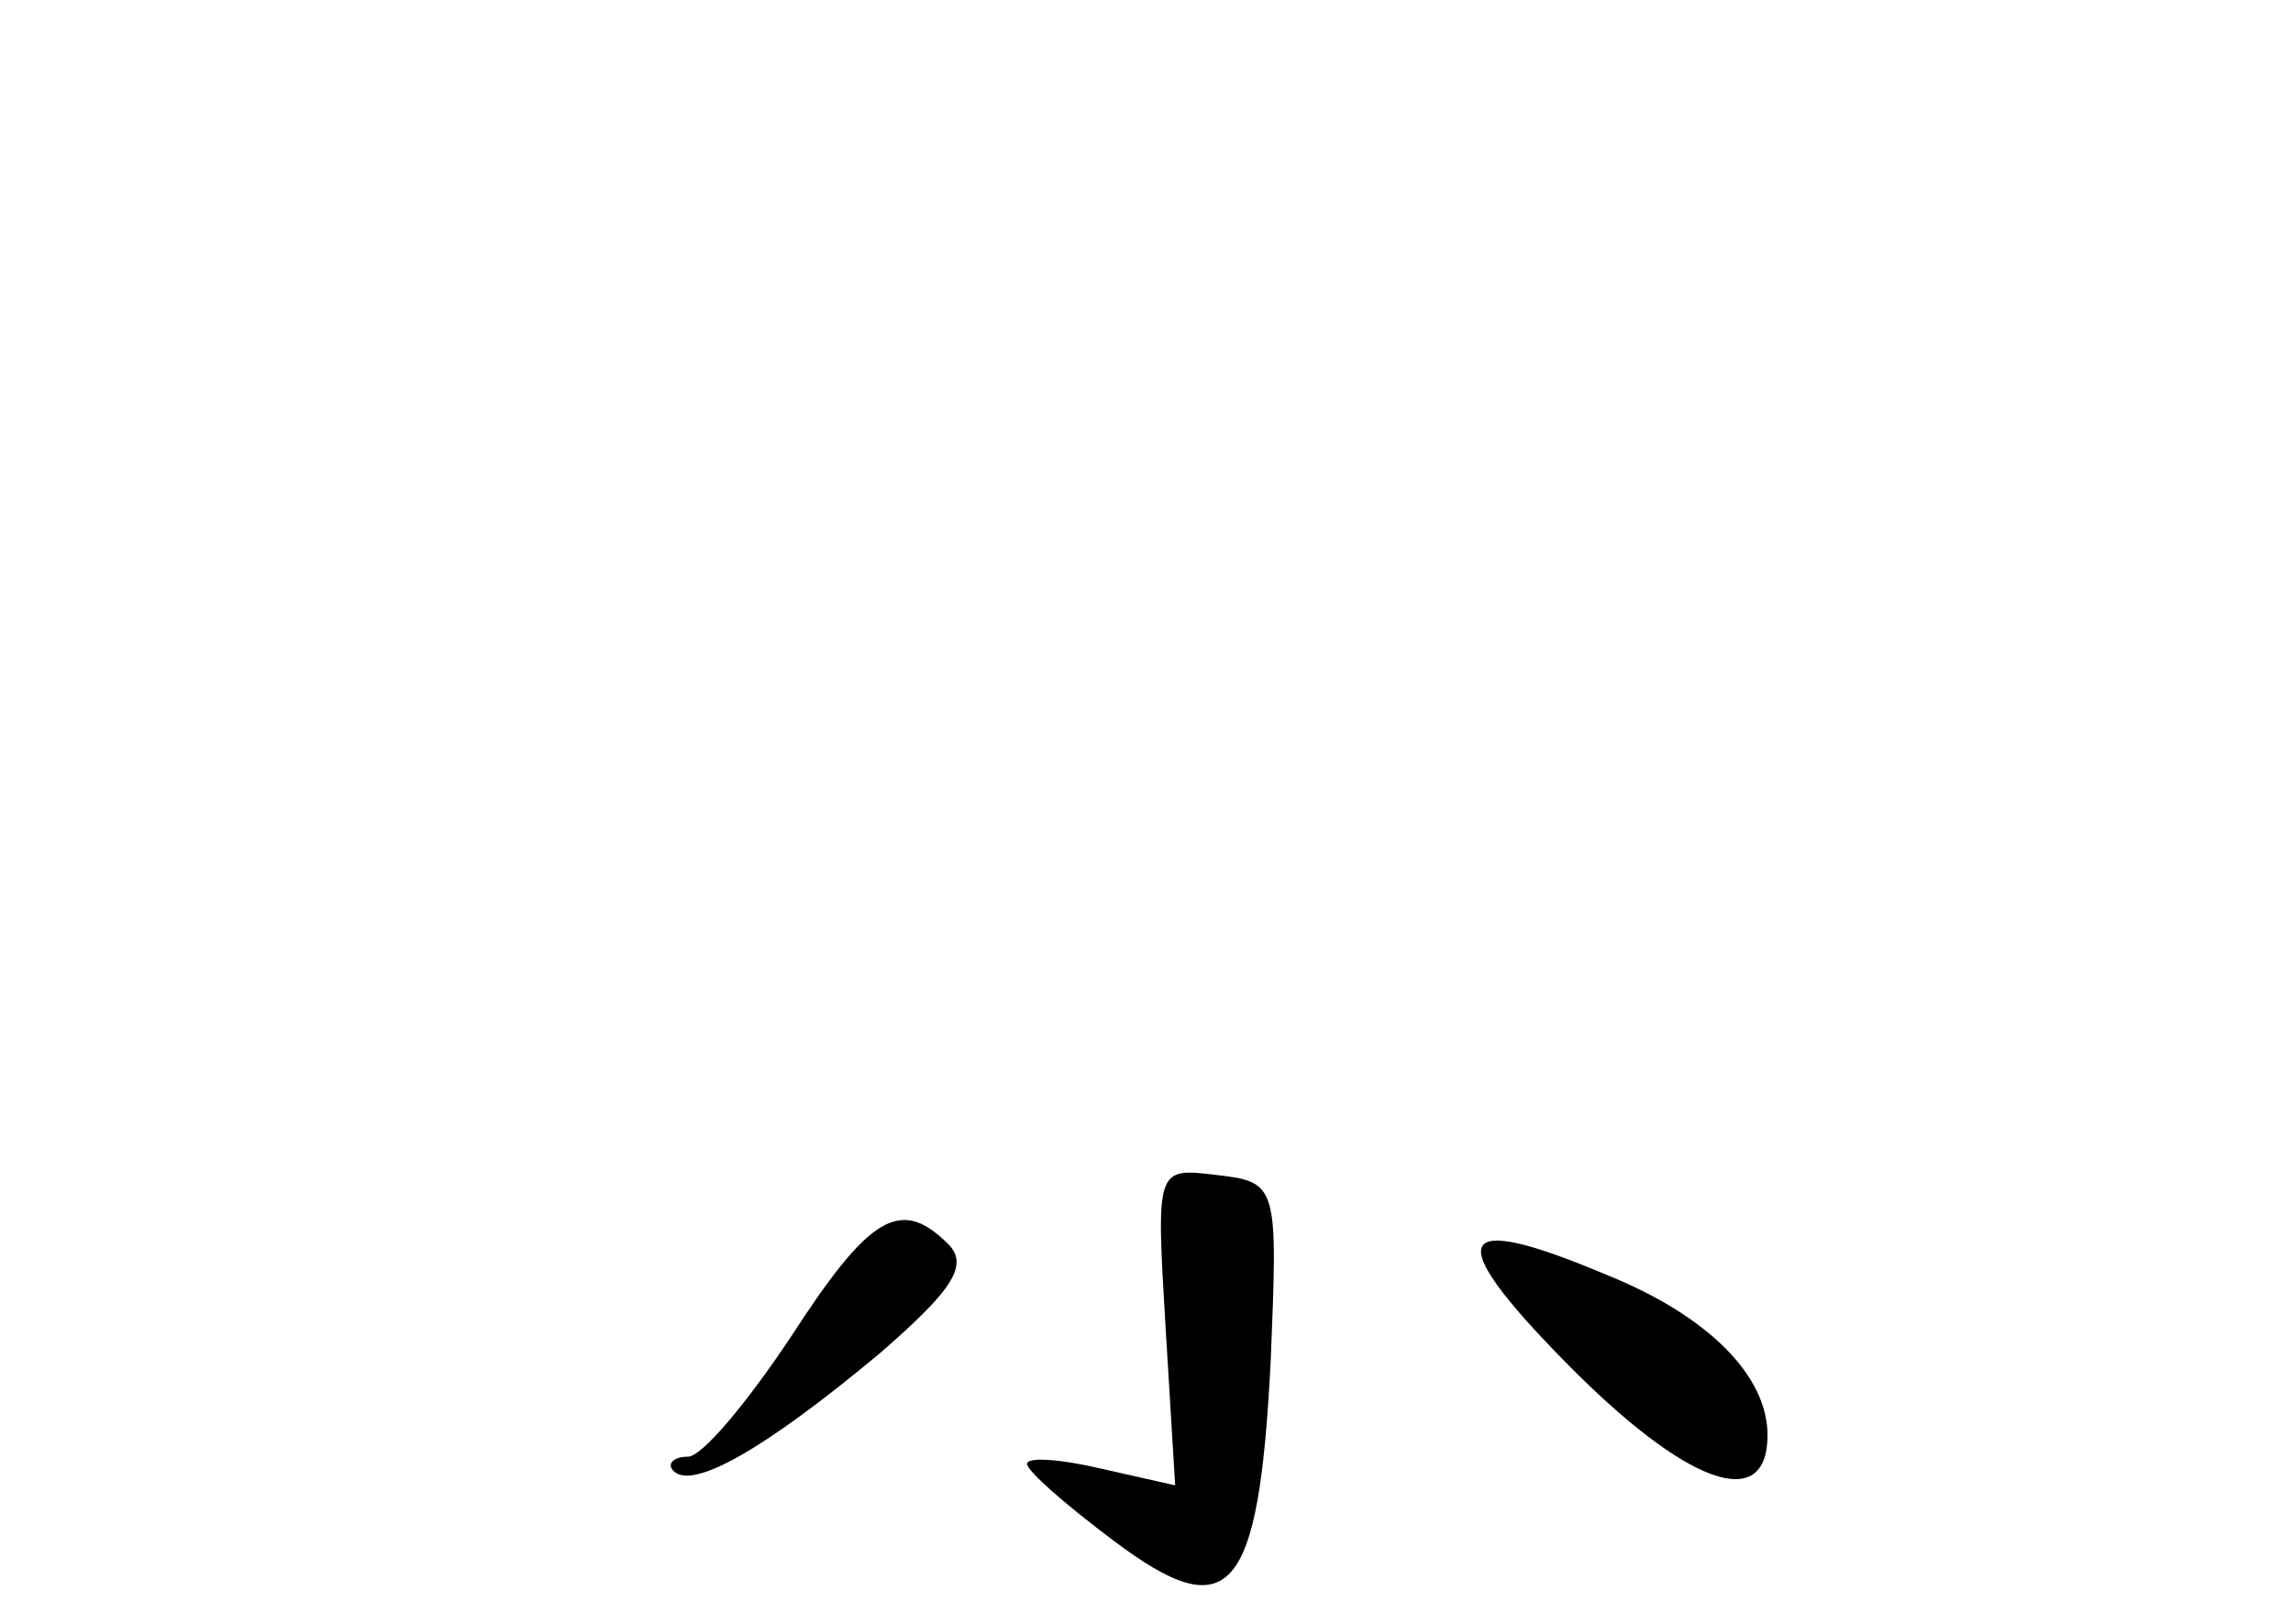 <?xml version="1.0" standalone="no"?>
<!DOCTYPE svg PUBLIC "-//W3C//DTD SVG 20010904//EN"
 "http://www.w3.org/TR/2001/REC-SVG-20010904/DTD/svg10.dtd">
<svg version="1.0" xmlns="http://www.w3.org/2000/svg"
 width="96pt" height="68pt" viewBox="0 0 96 68"
 preserveAspectRatio="xMidYMid meet">
<g transform="translate(0,68) scale(0.1,-0.1)"
fill="#000000" stroke="none">
<path d="M488 124 l4 -66 -31 7 c-17 4 -31 5 -31 2 0 -3 16 -17 36 -32 49 -37
61 -23 66 75 3 74 3 75 -23 78 -25 3 -25 3 -21 -64z"/>
<path d="M331 120 c-18 -27 -37 -50 -43 -50 -6 0 -9 -3 -6 -6 8 -8 38 9 86 49
30 26 38 37 29 46 -20 20 -33 12 -66 -39z"/>
<path d="M655 110 c51 -52 85 -64 85 -31 0 25 -25 50 -67 67 -64 27 -70 17
-18 -36z"/>
</g>
</svg>
